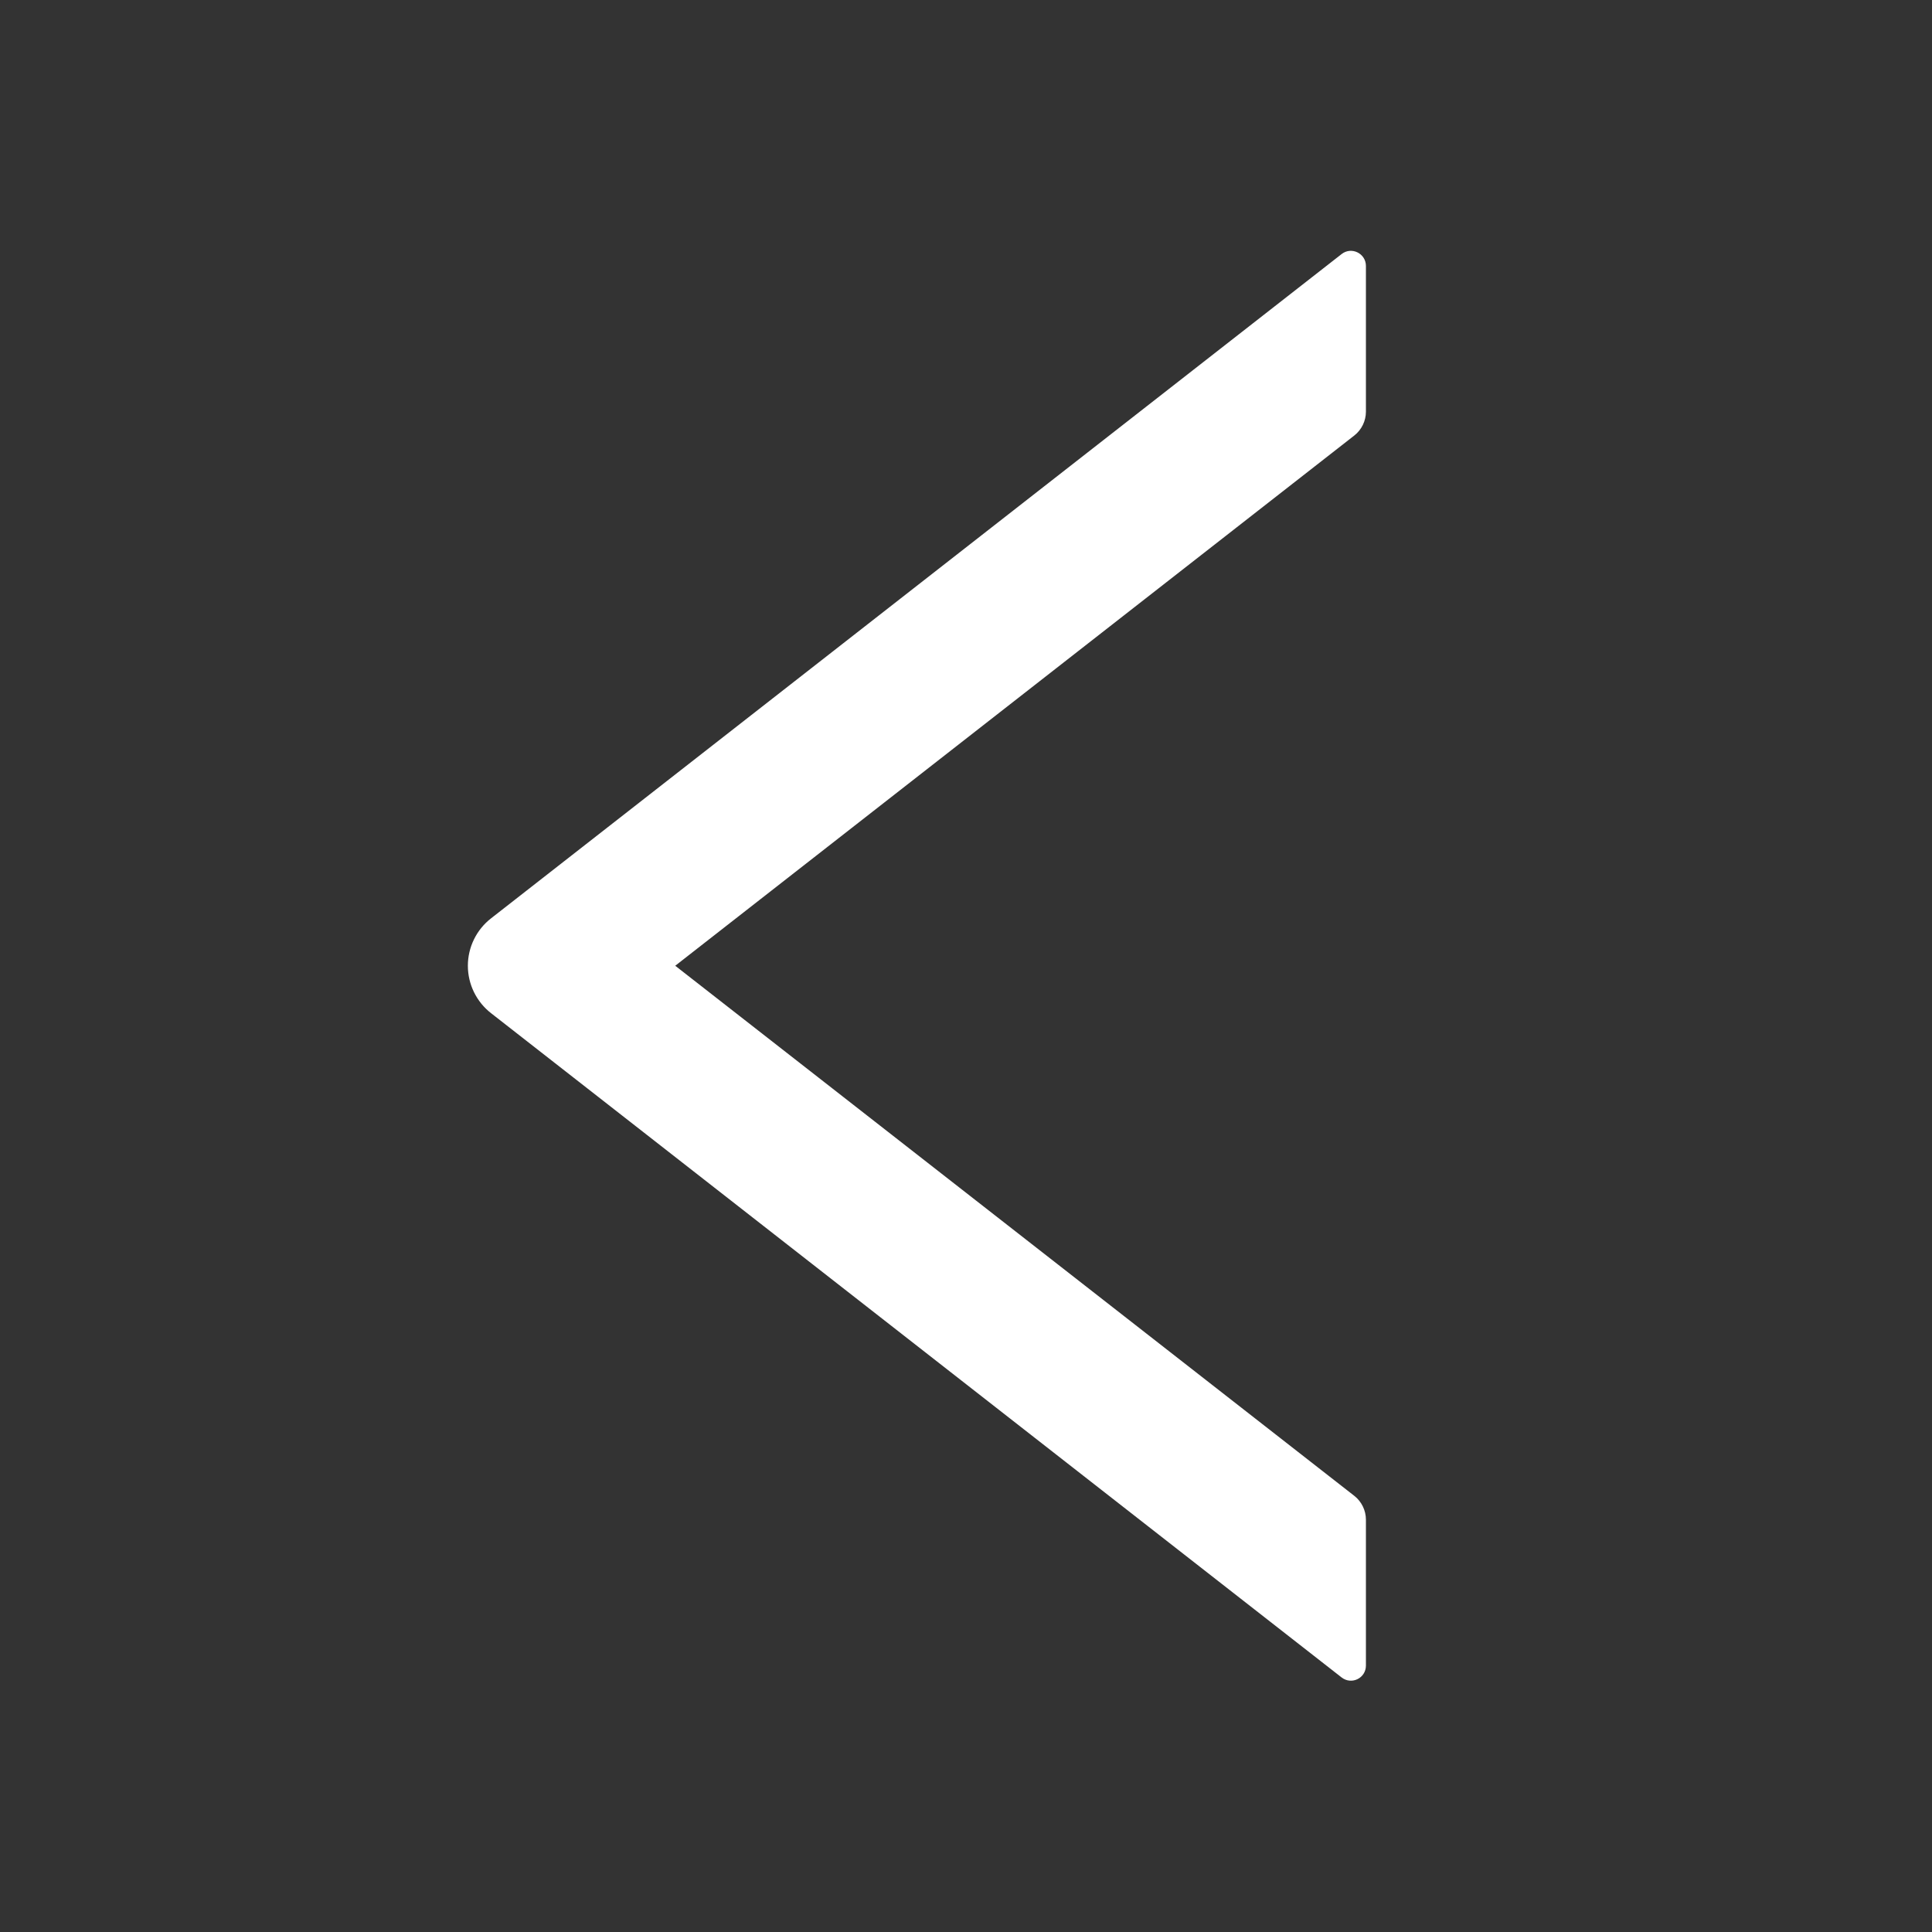 <svg fill="none" height="24" viewBox="0 0 24 24" width="24" xmlns="http://www.w3.org/2000/svg"><rect x="0" y="0" width="24" height="24" fill="#333333" stroke="none"/><path d="m16.968 5.116v-1.812c0-.157-.18-.244-.302-.148l-10.566 8.252c-.09.07-.162.159-.212.261-.05.102-.076.214-.076.328.0.114.026.226.076.328.05.102.123.192.212.261l10.566 8.252c.124.096.302.009.302-.148v-1.812c0-.115-.054-.225-.143-.295l-8.437-6.586 8.437-6.588c.089-.07.143-.18.143-.295z" fill="#fff"/></svg>